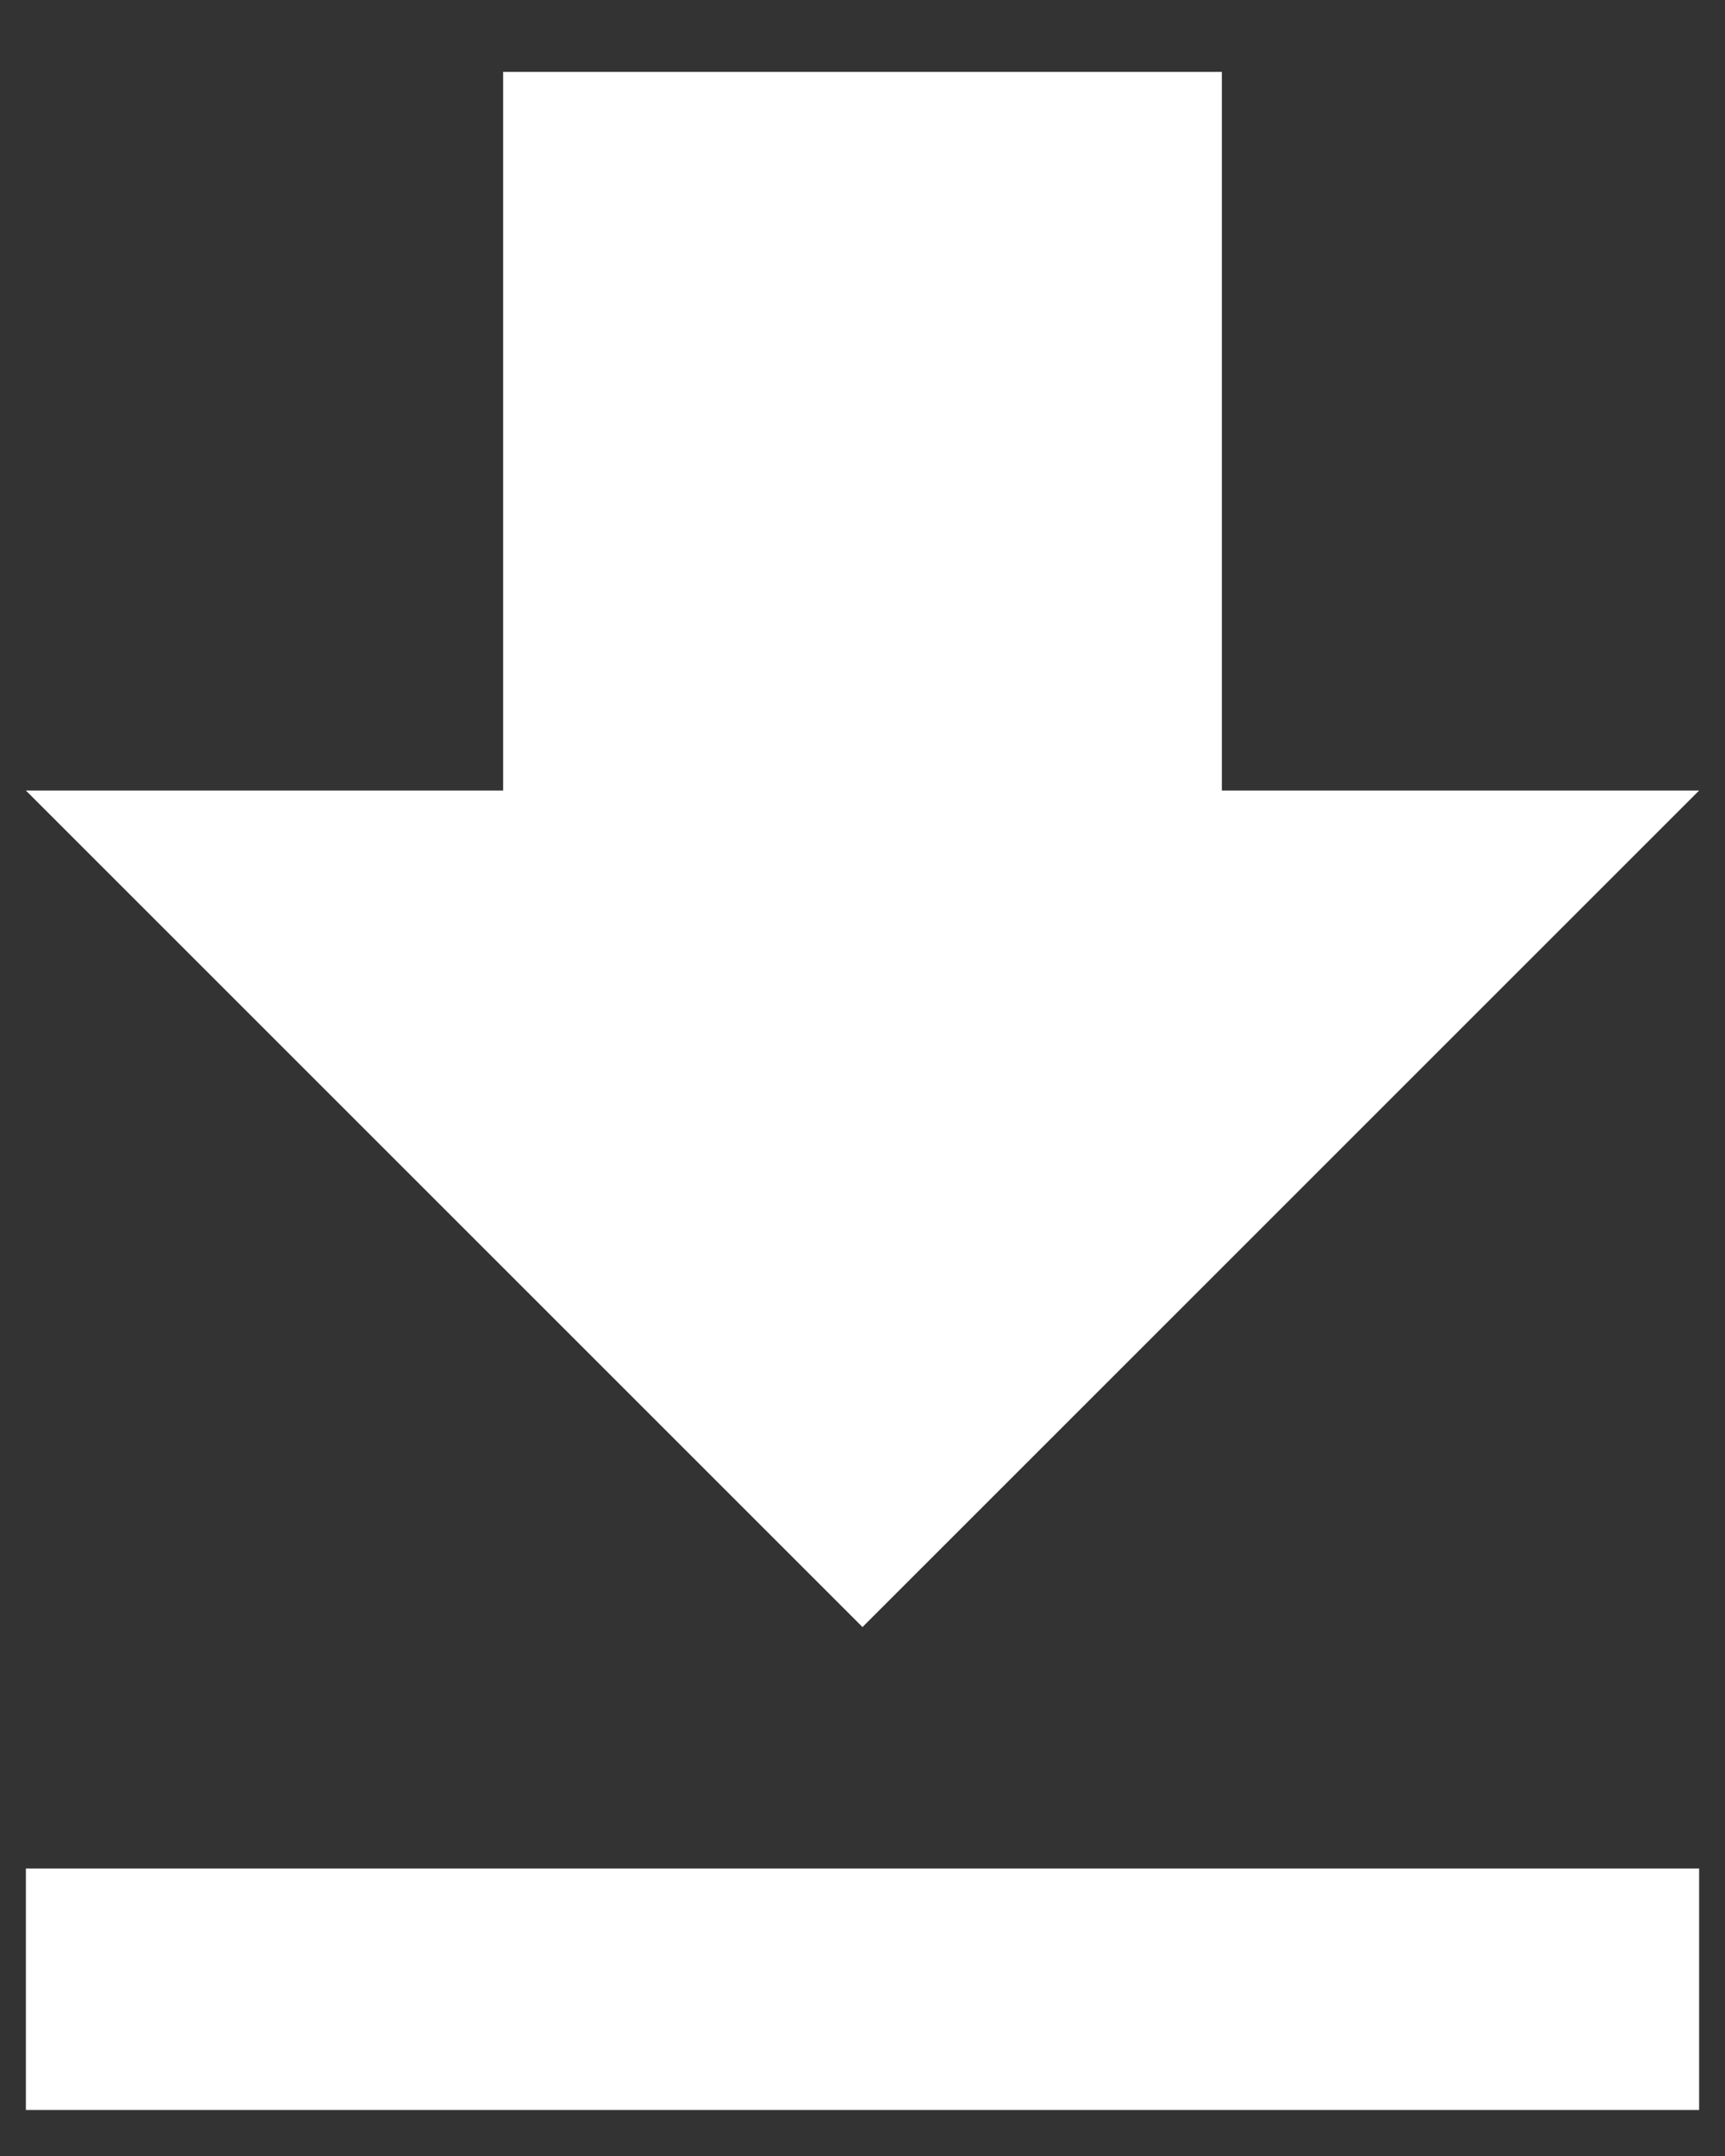 <svg xmlns="http://www.w3.org/2000/svg" width="12" height="15" viewBox="0 0 12 15"><rect x="0" y="0" width="12" height="15" fill="#333333" stroke="none"/><path fill="#FFF" d="M6,11.32 L11.82,5.5 L8.5,5.5 L8.5,0.5 L3.5,0.5 L3.5,5.5 L0.18,5.5 L6,11.32 Z M11.82,14.68 L11.82,13 L0.18,13 L0.18,14.68 L11.82,14.68 Z"/></svg>